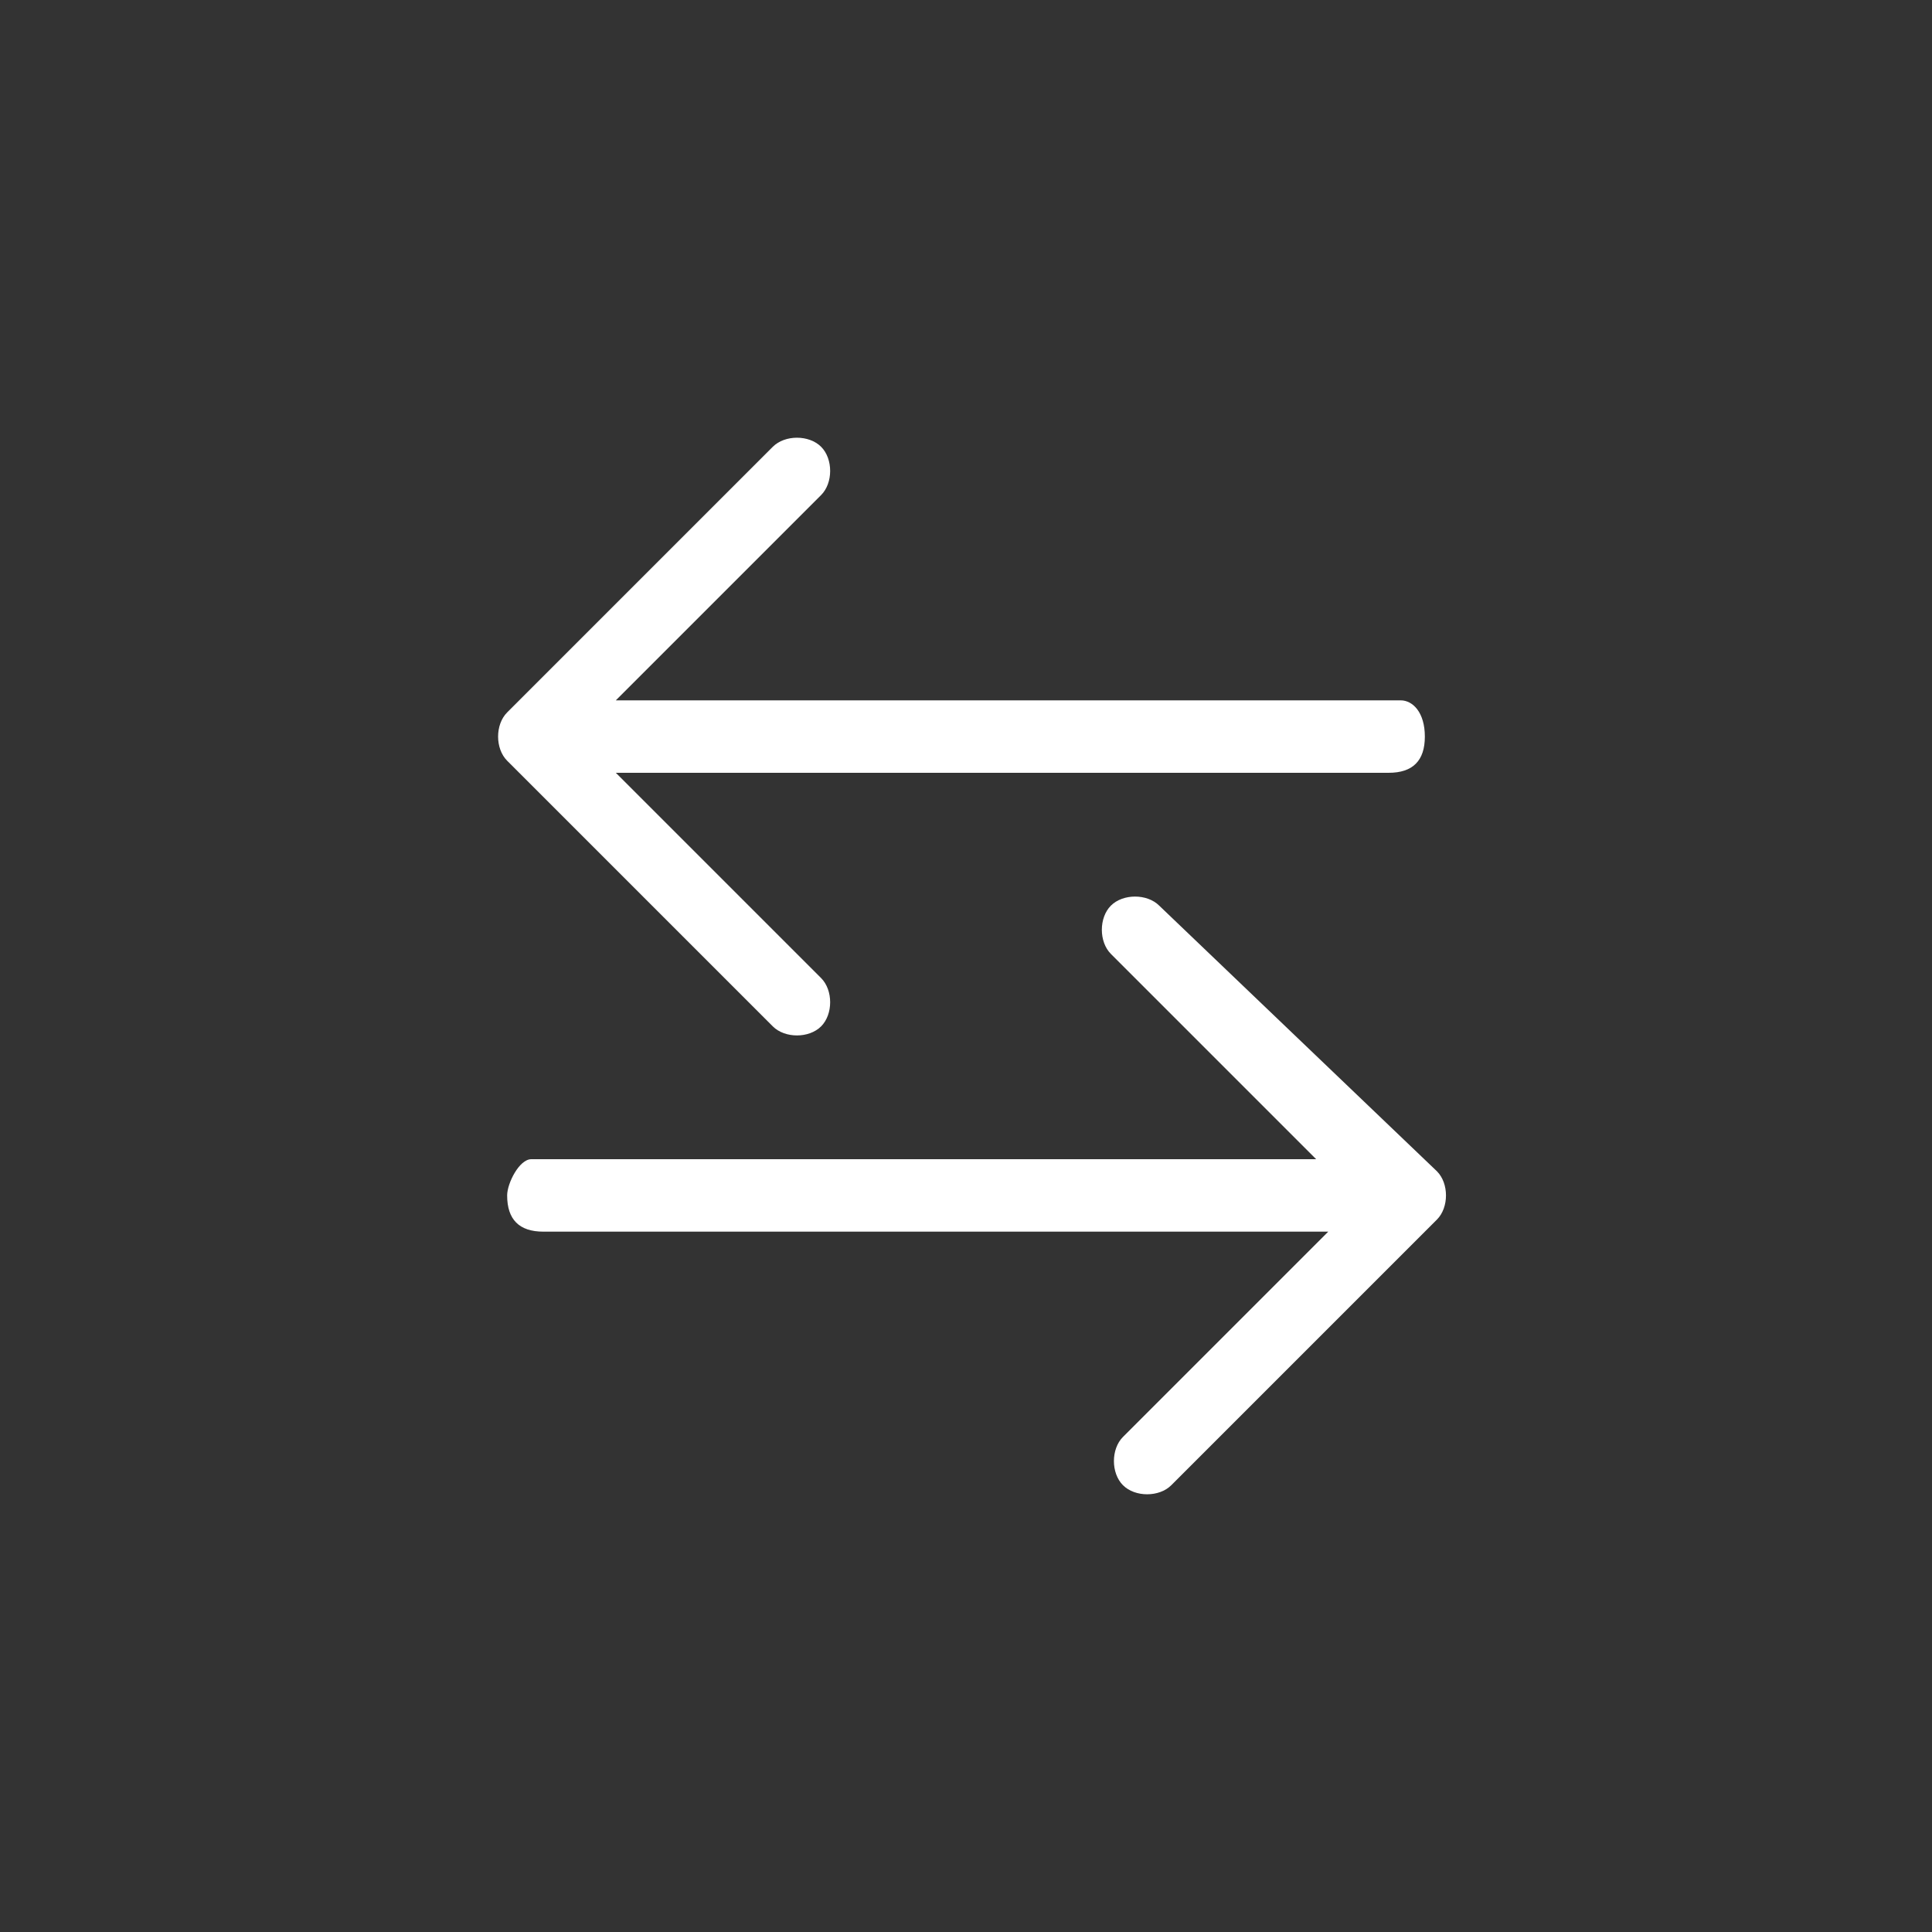 <?xml version="1.0" encoding="utf-8"?>
<!-- Generator: Adobe Illustrator 25.4.1, SVG Export Plug-In . SVG Version: 6.00 Build 0)  -->
<svg version="1.1" id="Ebene_1" xmlns="http://www.w3.org/2000/svg" xmlns:xlink="http://www.w3.org/1999/xlink" x="0px" y="0px"
	 viewBox="0 0 16 16" style="enable-background:new 0 0 16 16;" xml:space="preserve">
<rect x="0" y="0" width="16" height="16" fill="#333333" stroke="none"/>
<style type="text/css">
	.st0{fill-rule:evenodd;clip-rule:evenodd;fill:#FFFFFF;}
</style>
<path class="st0" d="M4.2,9.9c0,0.2,0.1,0.3,0.3,0.3h6.5l-1.7,1.7c-0.1,0.1-0.1,0.3,0,0.4s0.3,0.1,0.4,0l0,0l2.2-2.2
	c0.1-0.1,0.1-0.3,0-0.4c0,0,0,0,0,0L9.6,7.5c-0.1-0.1-0.3-0.1-0.4,0c-0.1,0.1-0.1,0.3,0,0.4l1.7,1.7H4.4C4.3,9.6,4.2,9.8,4.2,9.9z
	 M11.8,6.1c0,0.2-0.1,0.3-0.3,0.3H5.1l1.7,1.7c0.1,0.1,0.1,0.3,0,0.4c-0.1,0.1-0.3,0.1-0.4,0L4.2,6.3C4.1,6.2,4.1,6,4.2,5.9
	c0,0,0,0,0,0l2.2-2.2c0.1-0.1,0.3-0.1,0.4,0s0.1,0.3,0,0.4L5.1,5.8h6.5C11.7,5.8,11.8,5.9,11.8,6.1z"/>
</svg>
